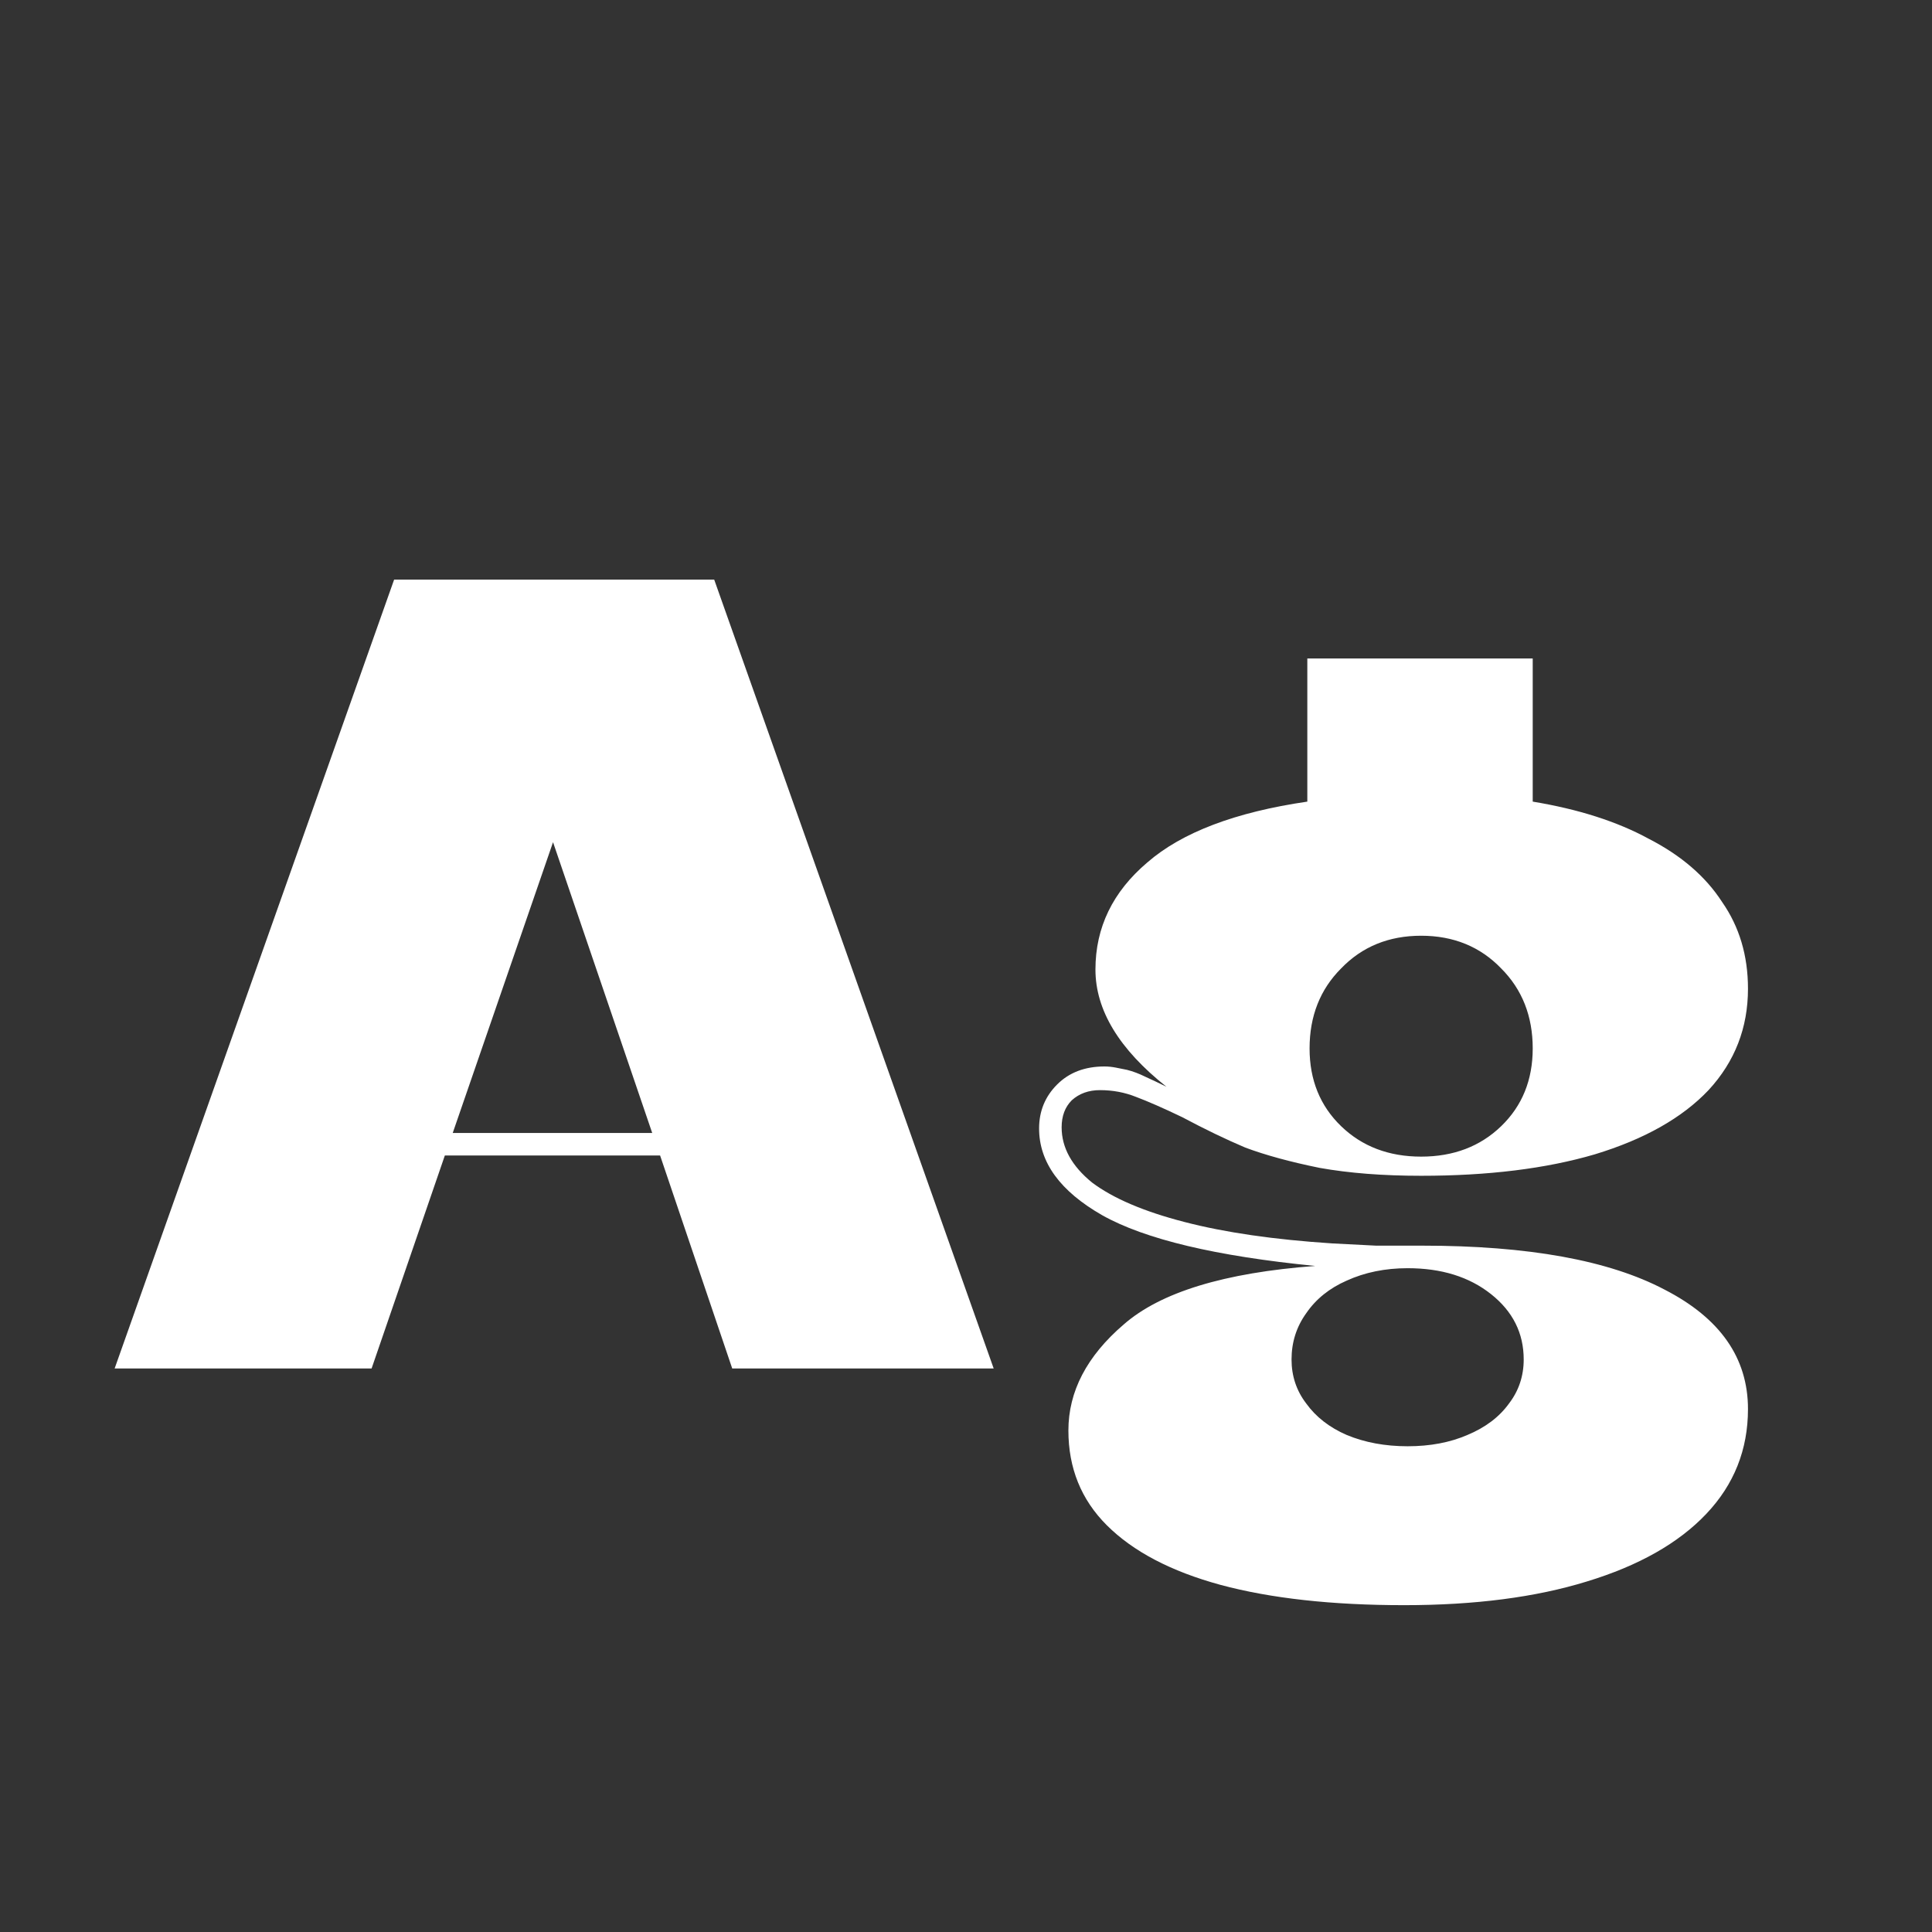 <svg width="24" height="24" viewBox="0 0 24 24" fill="none" xmlns="http://www.w3.org/2000/svg">
<rect x="0" y="0" width="24" height="24" fill="#333333" stroke="none"/>
<path d="M1.424 17L4.896 7.2H8.872L12.344 17H9.096L8.2 14.354H5.526L4.616 17H1.424ZM5.624 14.074H8.102L6.87 10.462L5.624 14.074ZM17.444 19.94C16.548 19.94 15.787 19.856 15.162 19.688C14.546 19.52 14.075 19.273 13.748 18.946C13.431 18.629 13.272 18.237 13.272 17.77C13.272 17.285 13.501 16.846 13.958 16.454C14.415 16.053 15.209 15.81 16.338 15.726C15.106 15.605 14.224 15.395 13.692 15.096C13.169 14.797 12.908 14.438 12.908 14.018C12.908 13.803 12.983 13.621 13.132 13.472C13.281 13.323 13.477 13.248 13.72 13.248C13.767 13.248 13.813 13.253 13.86 13.262C13.907 13.271 13.953 13.281 14 13.29C14.075 13.309 14.149 13.337 14.224 13.374C14.308 13.412 14.397 13.454 14.49 13.5C13.902 13.034 13.608 12.548 13.608 12.044C13.608 11.521 13.823 11.078 14.252 10.714C14.681 10.341 15.344 10.089 16.24 9.958V8.18H19.04V9.958C19.609 10.052 20.09 10.206 20.482 10.42C20.883 10.626 21.187 10.887 21.392 11.204C21.607 11.512 21.714 11.871 21.714 12.282C21.714 12.768 21.551 13.188 21.224 13.542C20.897 13.887 20.426 14.153 19.81 14.34C19.203 14.518 18.485 14.606 17.654 14.606C17.178 14.606 16.758 14.573 16.394 14.508C16.03 14.434 15.722 14.35 15.47 14.256C15.227 14.153 14.966 14.027 14.686 13.878C14.453 13.766 14.261 13.682 14.112 13.626C13.972 13.57 13.823 13.542 13.664 13.542C13.524 13.542 13.407 13.584 13.314 13.668C13.23 13.752 13.188 13.864 13.188 14.004C13.188 14.256 13.314 14.485 13.566 14.69C13.827 14.886 14.21 15.05 14.714 15.18C15.218 15.311 15.829 15.399 16.548 15.446C16.725 15.456 16.907 15.465 17.094 15.474C17.281 15.474 17.472 15.474 17.668 15.474C18.984 15.474 19.987 15.656 20.678 16.02C21.369 16.375 21.714 16.869 21.714 17.504C21.714 18.008 21.541 18.442 21.196 18.806C20.851 19.17 20.356 19.45 19.712 19.646C19.077 19.842 18.321 19.94 17.444 19.94ZM17.486 17.966C17.766 17.966 18.013 17.919 18.228 17.826C18.452 17.733 18.625 17.602 18.746 17.434C18.867 17.276 18.928 17.093 18.928 16.888C18.928 16.561 18.793 16.291 18.522 16.076C18.251 15.861 17.906 15.754 17.486 15.754C17.206 15.754 16.954 15.806 16.73 15.908C16.515 16.002 16.347 16.137 16.226 16.314C16.105 16.482 16.044 16.674 16.044 16.888C16.044 17.093 16.105 17.276 16.226 17.434C16.347 17.602 16.515 17.733 16.73 17.826C16.954 17.919 17.206 17.966 17.486 17.966ZM17.654 14.368C18.055 14.368 18.387 14.242 18.648 13.99C18.909 13.738 19.04 13.416 19.04 13.024C19.04 12.623 18.909 12.291 18.648 12.03C18.387 11.759 18.055 11.624 17.654 11.624C17.253 11.624 16.921 11.759 16.66 12.03C16.399 12.291 16.268 12.623 16.268 13.024C16.268 13.416 16.399 13.738 16.66 13.99C16.921 14.242 17.253 14.368 17.654 14.368Z" fill="white"/>
</svg>
